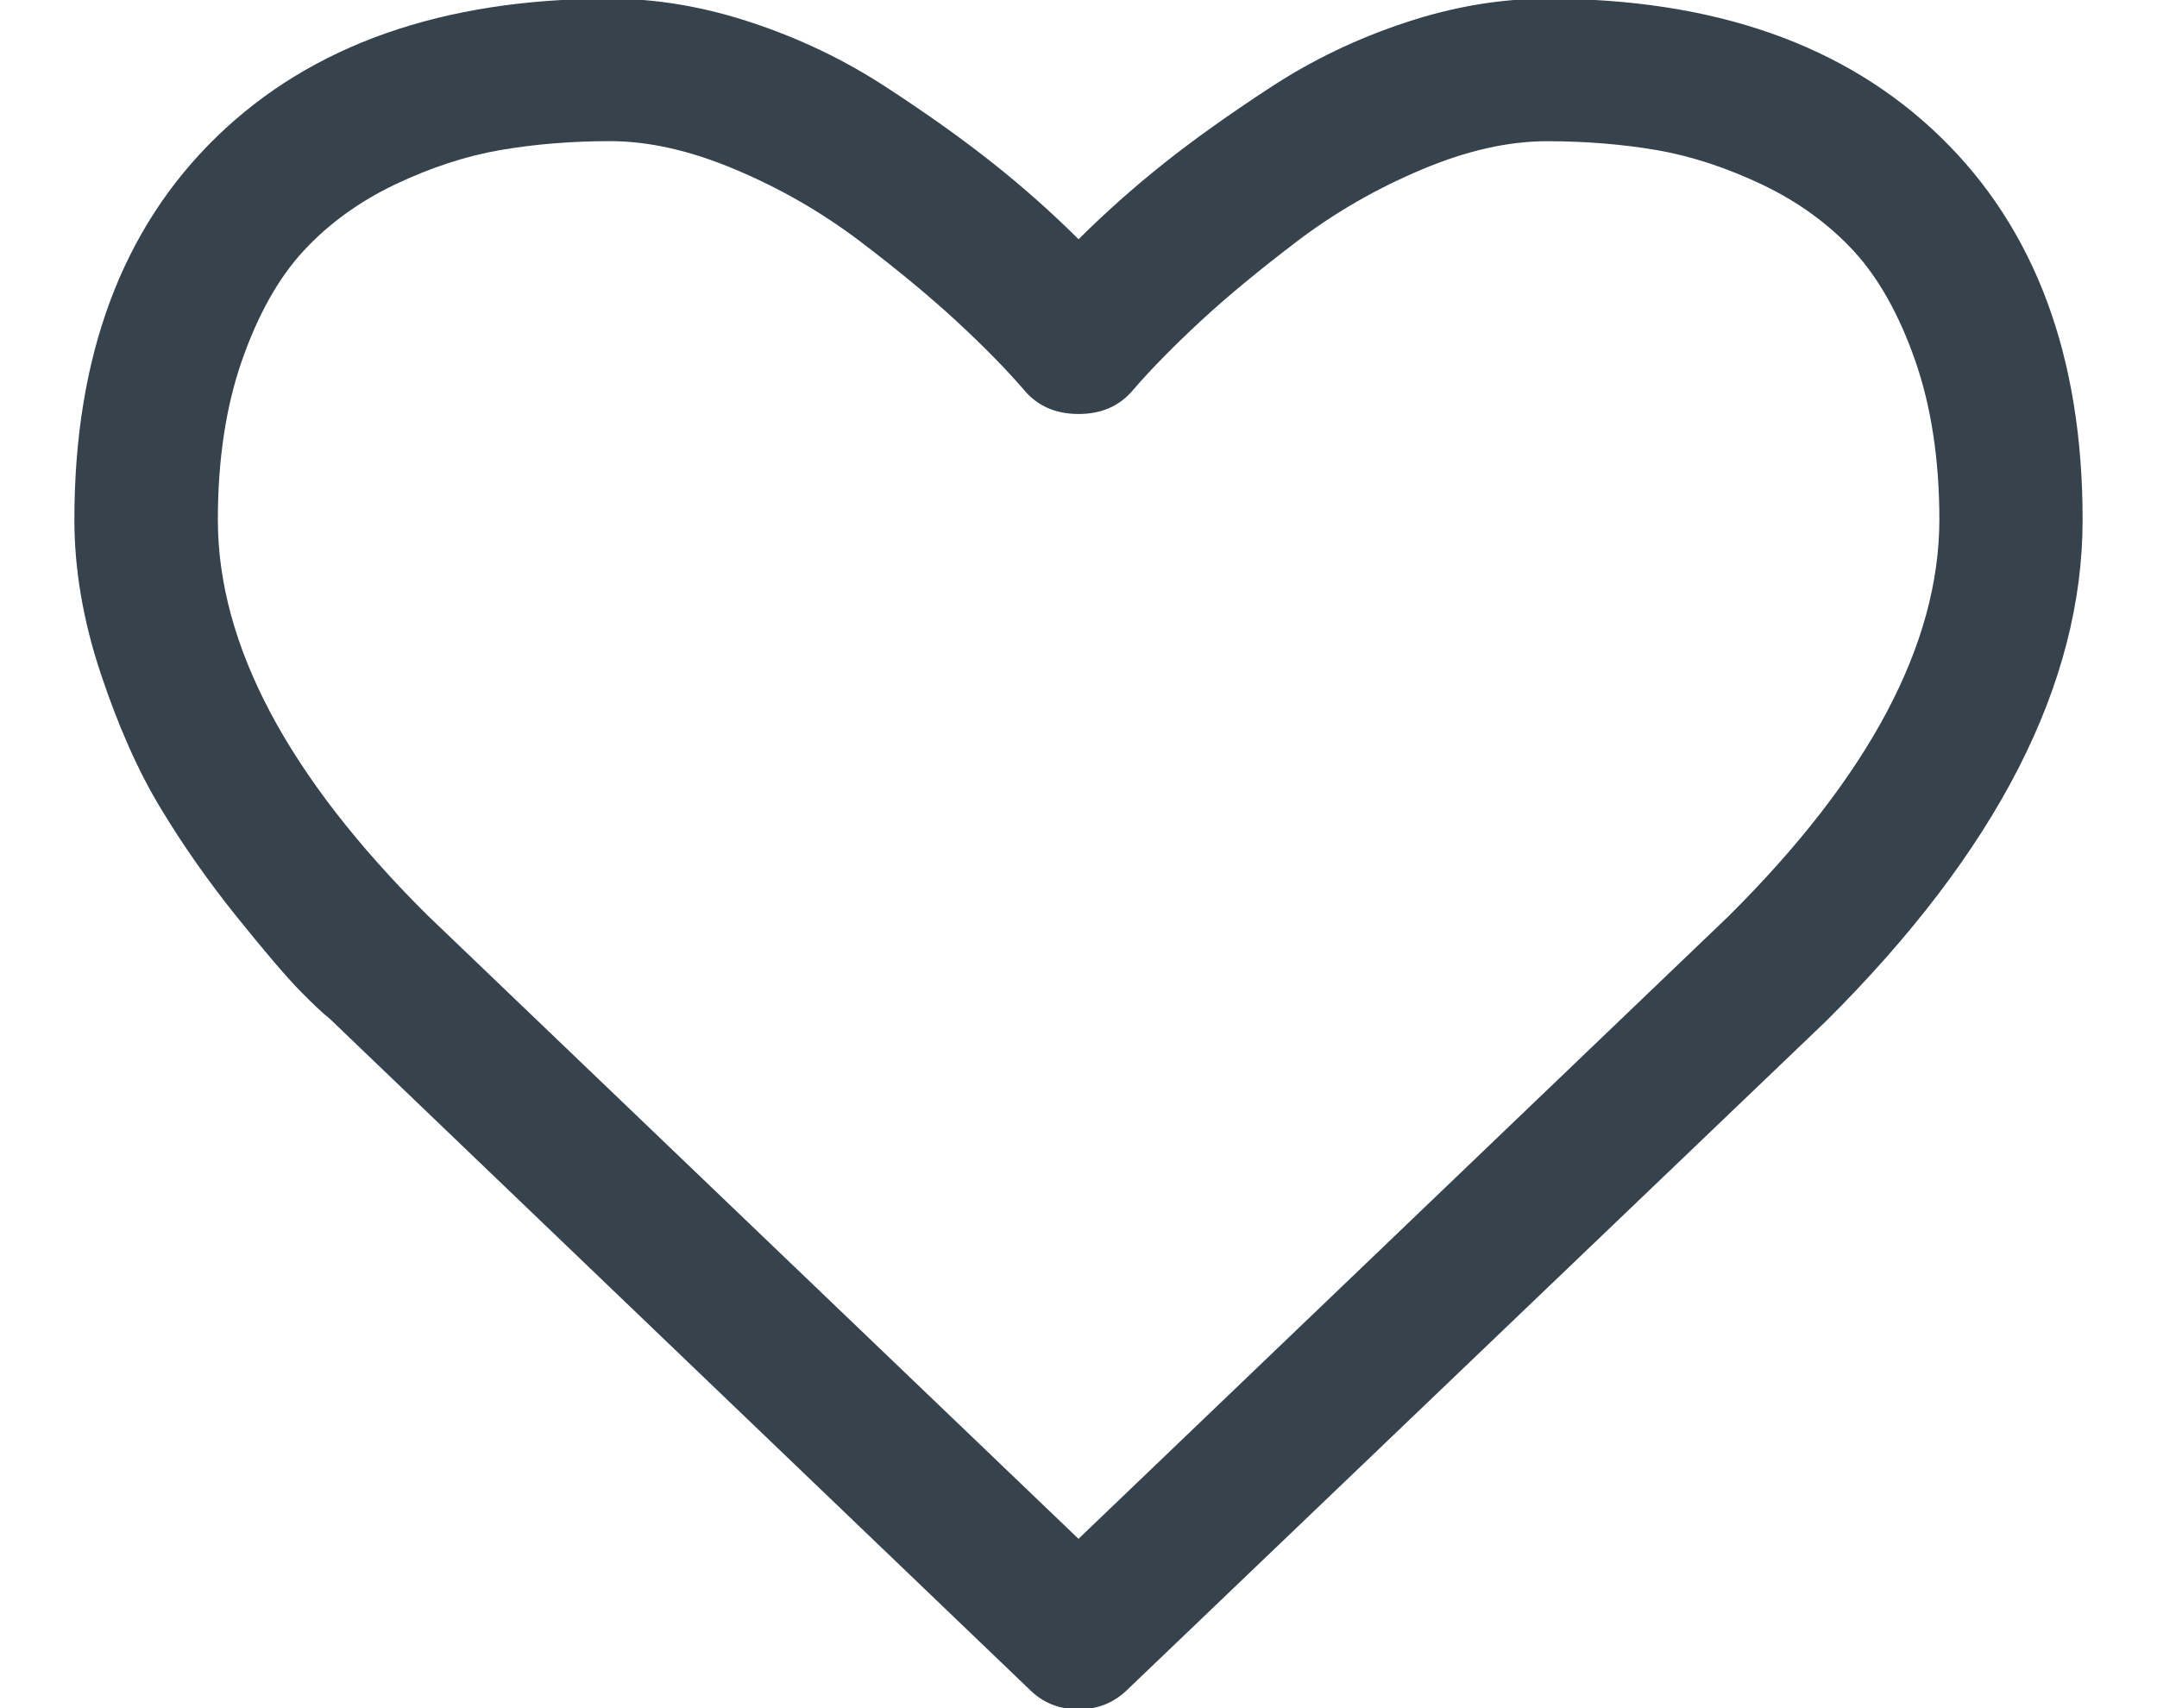 <?xml version="1.0" encoding="utf-8"?>
<!-- Generator: Adobe Illustrator 16.0.0, SVG Export Plug-In . SVG Version: 6.00 Build 0)  -->
<!DOCTYPE svg PUBLIC "-//W3C//DTD SVG 1.1//EN" "http://www.w3.org/Graphics/SVG/1.1/DTD/svg11.dtd">
<svg version="1.1" id="Layer_1" xmlns="http://www.w3.org/2000/svg" xmlns:xlink="http://www.w3.org/1999/xlink" x="0px" y="0px"
	 width="29px" height="22.968px" viewBox="0 0 29 22.968" enable-background="new 0 0 29 22.968" xml:space="preserve">
<path fill="#36434D" d="M26.086,1.839c-1.275-1.238-3.037-1.857-5.287-1.857c-0.623,0-1.26,0.107-1.906,0.322
	c-0.648,0.214-1.252,0.504-1.809,0.869c-0.557,0.364-1.037,0.706-1.439,1.026c-0.4,0.319-0.783,0.659-1.144,1.018
	c-0.362-0.359-0.743-0.699-1.146-1.018c-0.402-0.32-0.881-0.662-1.439-1.026c-0.558-0.365-1.16-0.654-1.809-0.869
	C9.46,0.089,8.824-0.018,8.201-0.018c-2.25,0-4.012,0.619-5.288,1.857C1.638,3.077,1,4.794,1,6.99c0,0.669,0.118,1.358,0.354,2.067
	C1.59,9.766,1.858,10.37,2.16,10.869c0.301,0.499,0.643,0.986,1.024,1.46c0.382,0.475,0.661,0.801,0.836,0.981
	c0.176,0.18,0.314,0.311,0.415,0.391l9.402,9.014c0.181,0.182,0.401,0.271,0.663,0.271c0.261,0,0.482-0.09,0.664-0.271l9.387-8.984
	C26.85,11.443,28,9.197,28,6.989C28,4.793,27.363,3.077,26.086,1.839z M23.238,12.322L14.5,20.693l-8.754-8.386
	c-1.879-1.866-2.817-3.64-2.817-5.317c0-0.808,0.108-1.521,0.323-2.14c0.217-0.62,0.492-1.111,0.829-1.476s0.746-0.661,1.228-0.892
	c0.482-0.229,0.955-0.384,1.417-0.464c0.462-0.079,0.954-0.12,1.477-0.12S9.287,2.026,9.89,2.281
	c0.603,0.254,1.157,0.574,1.665,0.958c0.507,0.385,0.941,0.744,1.303,1.078c0.362,0.335,0.664,0.642,0.905,0.921
	c0.181,0.22,0.427,0.329,0.738,0.329c0.311,0,0.556-0.109,0.738-0.329c0.242-0.28,0.543-0.586,0.904-0.921
	c0.361-0.334,0.797-0.693,1.303-1.078c0.508-0.385,1.063-0.704,1.666-0.958c0.602-0.255,1.164-0.382,1.688-0.382
	c0.521,0,1.014,0.041,1.477,0.12c0.461,0.08,0.934,0.235,1.416,0.464c0.482,0.23,0.891,0.527,1.229,0.892
	c0.336,0.365,0.611,0.856,0.828,1.476c0.215,0.619,0.324,1.333,0.324,2.14C26.072,8.667,25.127,10.445,23.238,12.322z"/>
</svg>
